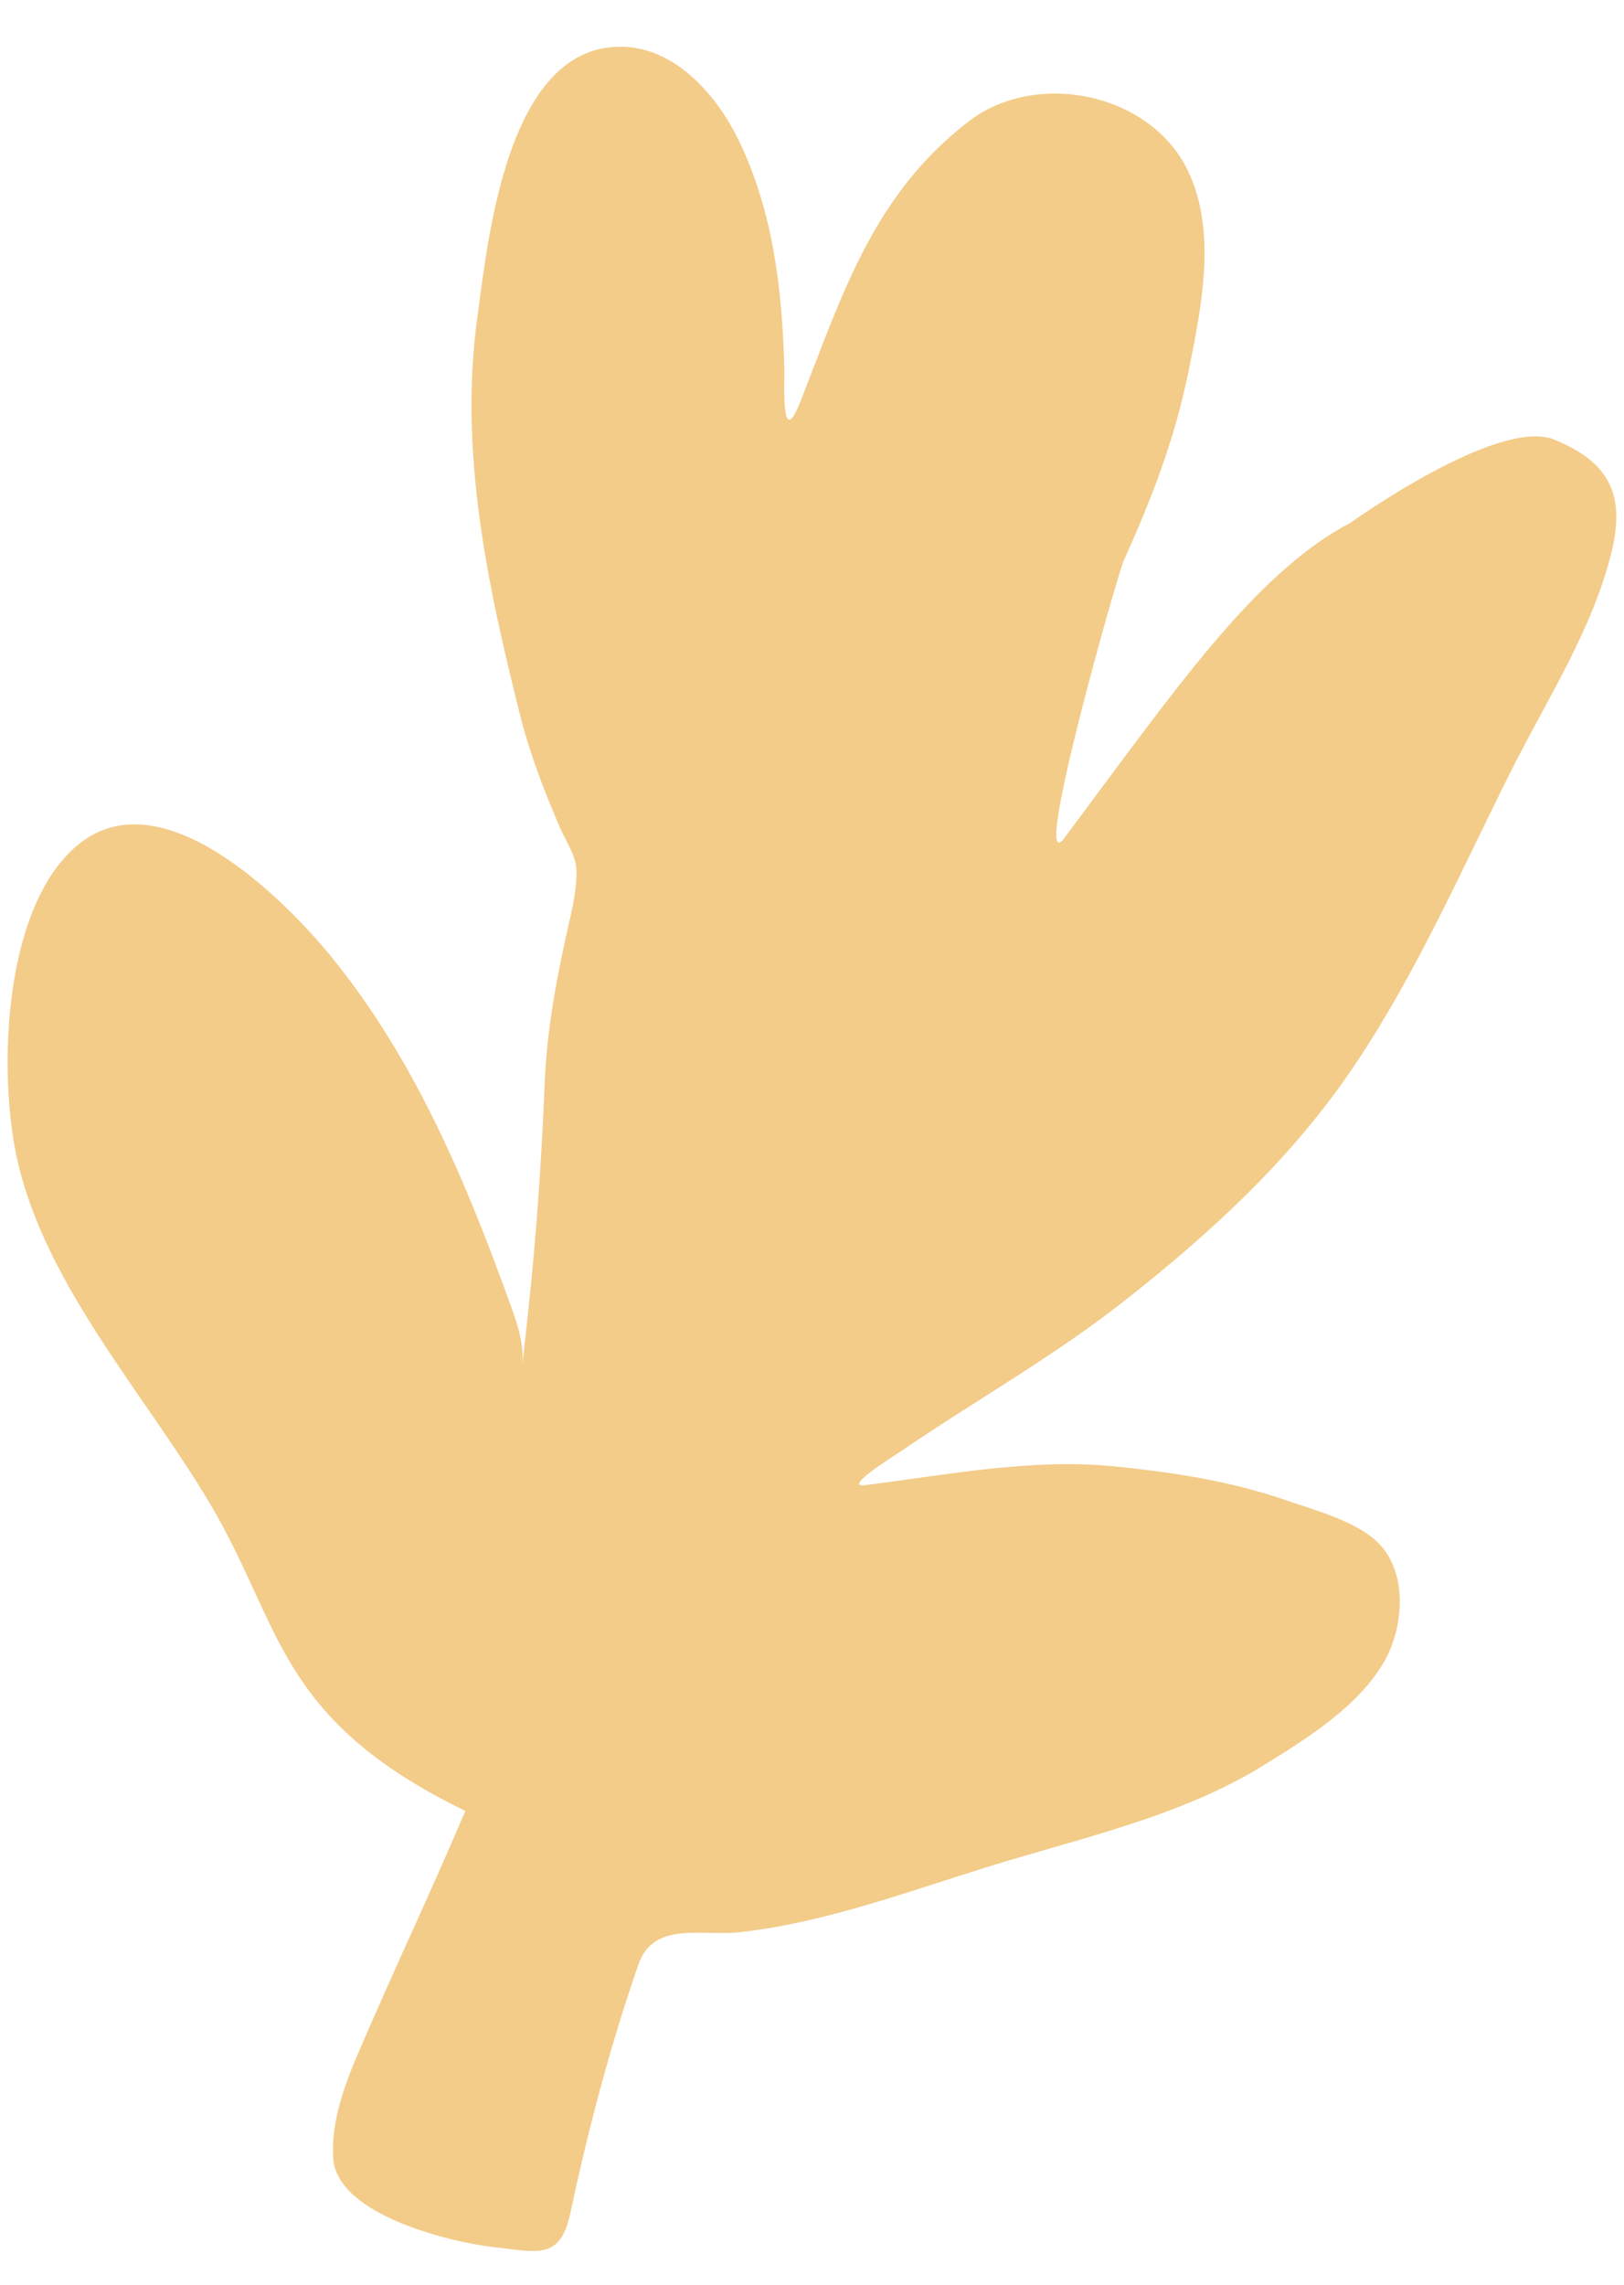 <svg width="32" height="45" fill="none" xmlns="http://www.w3.org/2000/svg"><path d="M7.07 40.41c.824-1.91 1.281-2.828 2.1-4.742-3.722-1.809-3.597-3.63-5.025-6.04C2.816 27.383.733 25.15.278 22.526c-.29-1.666-.168-4.645 1.215-5.85 1.654-1.442 4.11 1.029 5.053 2.19 1.635 2.014 2.65 4.435 3.522 6.862.144.399.267.773.22 1.2l.017-.153.094-.866c.167-1.527.271-3.03.333-4.565.044-1.103.253-2.174.498-3.246.07-.305.148-.693.125-1.008-.018-.249-.224-.56-.321-.788-.317-.738-.597-1.46-.792-2.242-.644-2.568-1.202-5.184-.833-7.837.21-1.511.587-5.426 2.92-5.299 1.03.057 1.818.993 2.228 1.842.681 1.413.855 2.939.898 4.487.008.287-.075 1.659.322.644.833-2.131 1.436-4.064 3.313-5.508 1.323-1.018 3.567-.564 4.31.96.582 1.191.278 2.689.024 3.941l-.01.047c-.269 1.325-.726 2.495-1.277 3.718-.114.254-1.859 6.38-1.16 5.444 2.219-2.969 3.752-5.215 5.644-6.209 0 0 2.904-2.086 4.009-1.63 1.064.438 1.403 1.064 1.126 2.206-.37 1.524-1.272 2.906-1.968 4.293-.985 1.96-1.862 3.982-3.089 5.811-1.24 1.848-2.83 3.306-4.568 4.67-1.396 1.096-2.936 1.956-4.397 2.956-.093.063-1.14.712-.695.656 1.63-.203 3.293-.536 4.94-.369 1.146.117 2.269.288 3.362.666.565.195 1.401.414 1.83.854.572.585.486 1.652.11 2.312-.511.896-1.526 1.524-2.38 2.052l-.005.004c-1.64 1.015-3.655 1.443-5.48 2.013-1.558.485-3.18 1.085-4.817 1.27-.773.087-1.72-.224-2.018.636-.564 1.617-.986 3.236-1.345 4.907-.201.936-.671.752-1.496.663-.857-.094-3.09-.635-3.173-1.739-.054-.715.228-1.472.503-2.111z" fill="#F3CC89"/></svg>